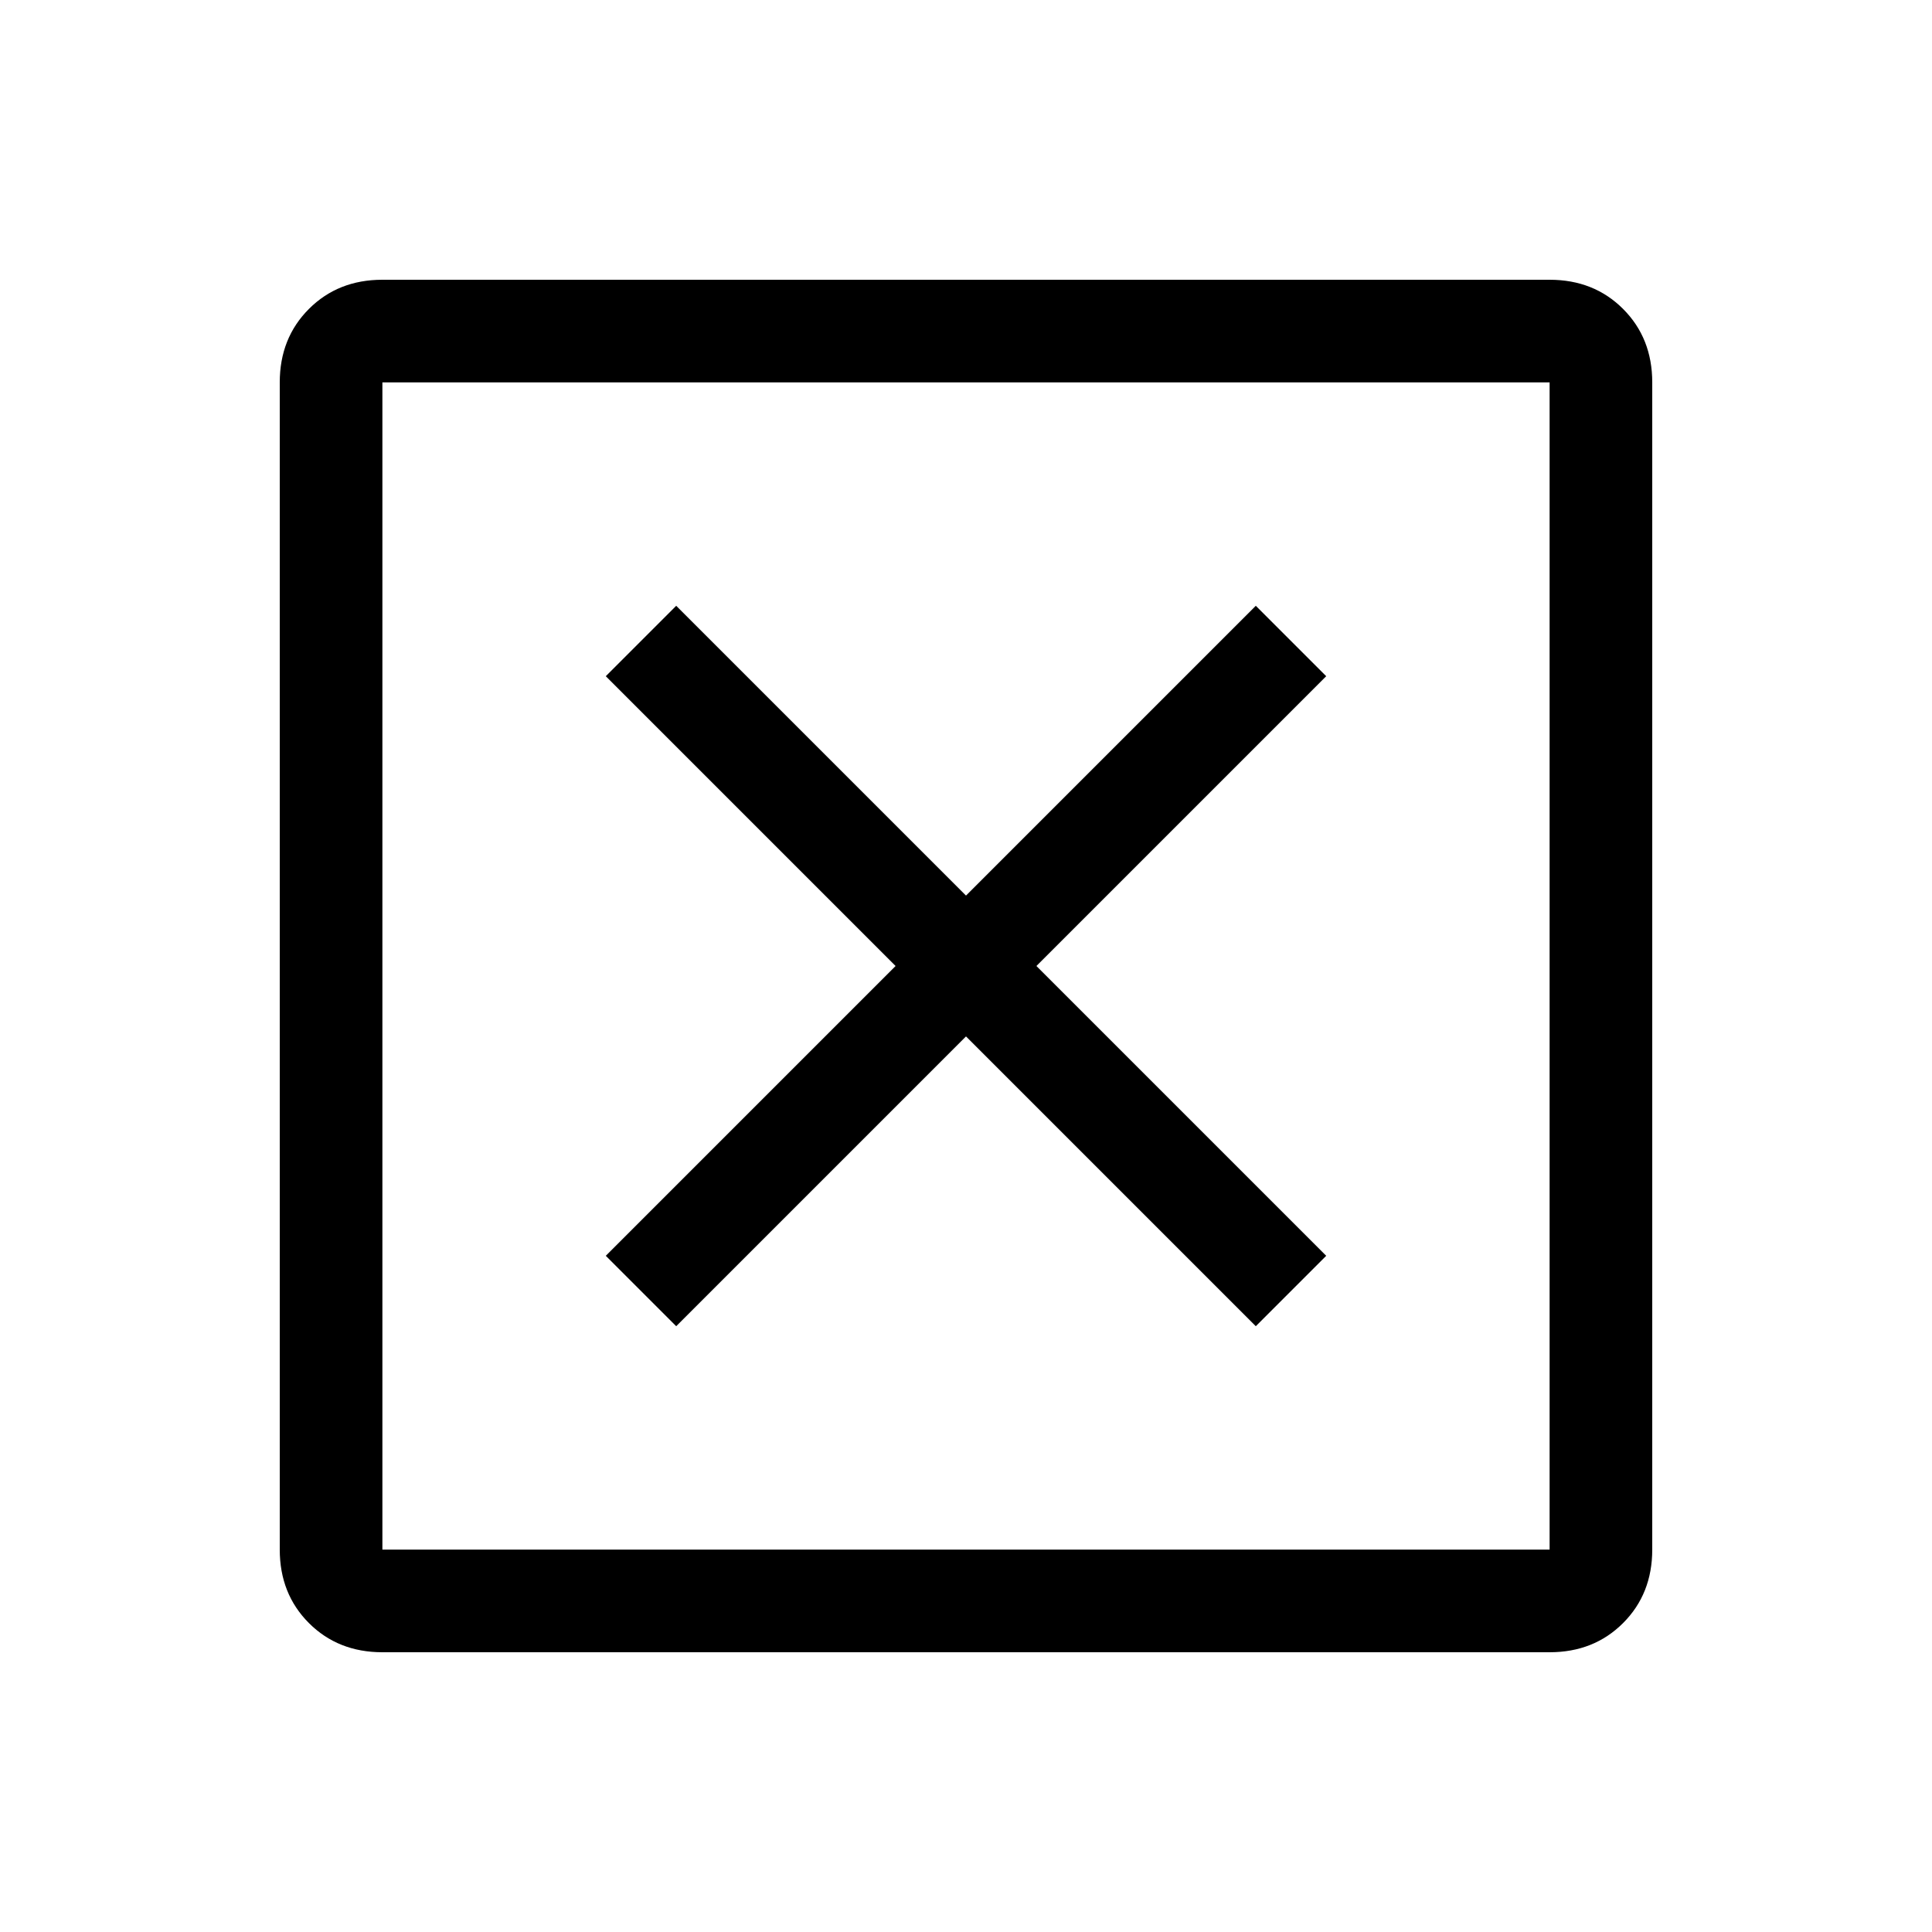 <svg xmlns="http://www.w3.org/2000/svg" height="40" width="40"><path d="M14 27.458 20 21.458 26 27.458 27.458 26 21.458 20 27.458 14 26 12.542 20 18.542 14 12.542 12.542 14 18.542 20 12.542 26ZM7.917 32.083H32.083V7.917H7.917ZM7.917 34.208Q7 34.208 6.396 33.604Q5.792 33 5.792 32.083V7.917Q5.792 7 6.396 6.396Q7 5.792 7.917 5.792H32.083Q33 5.792 33.604 6.396Q34.208 7 34.208 7.917V32.083Q34.208 33 33.604 33.604Q33 34.208 32.083 34.208ZM7.917 32.083V7.917V32.083Z"/></svg>